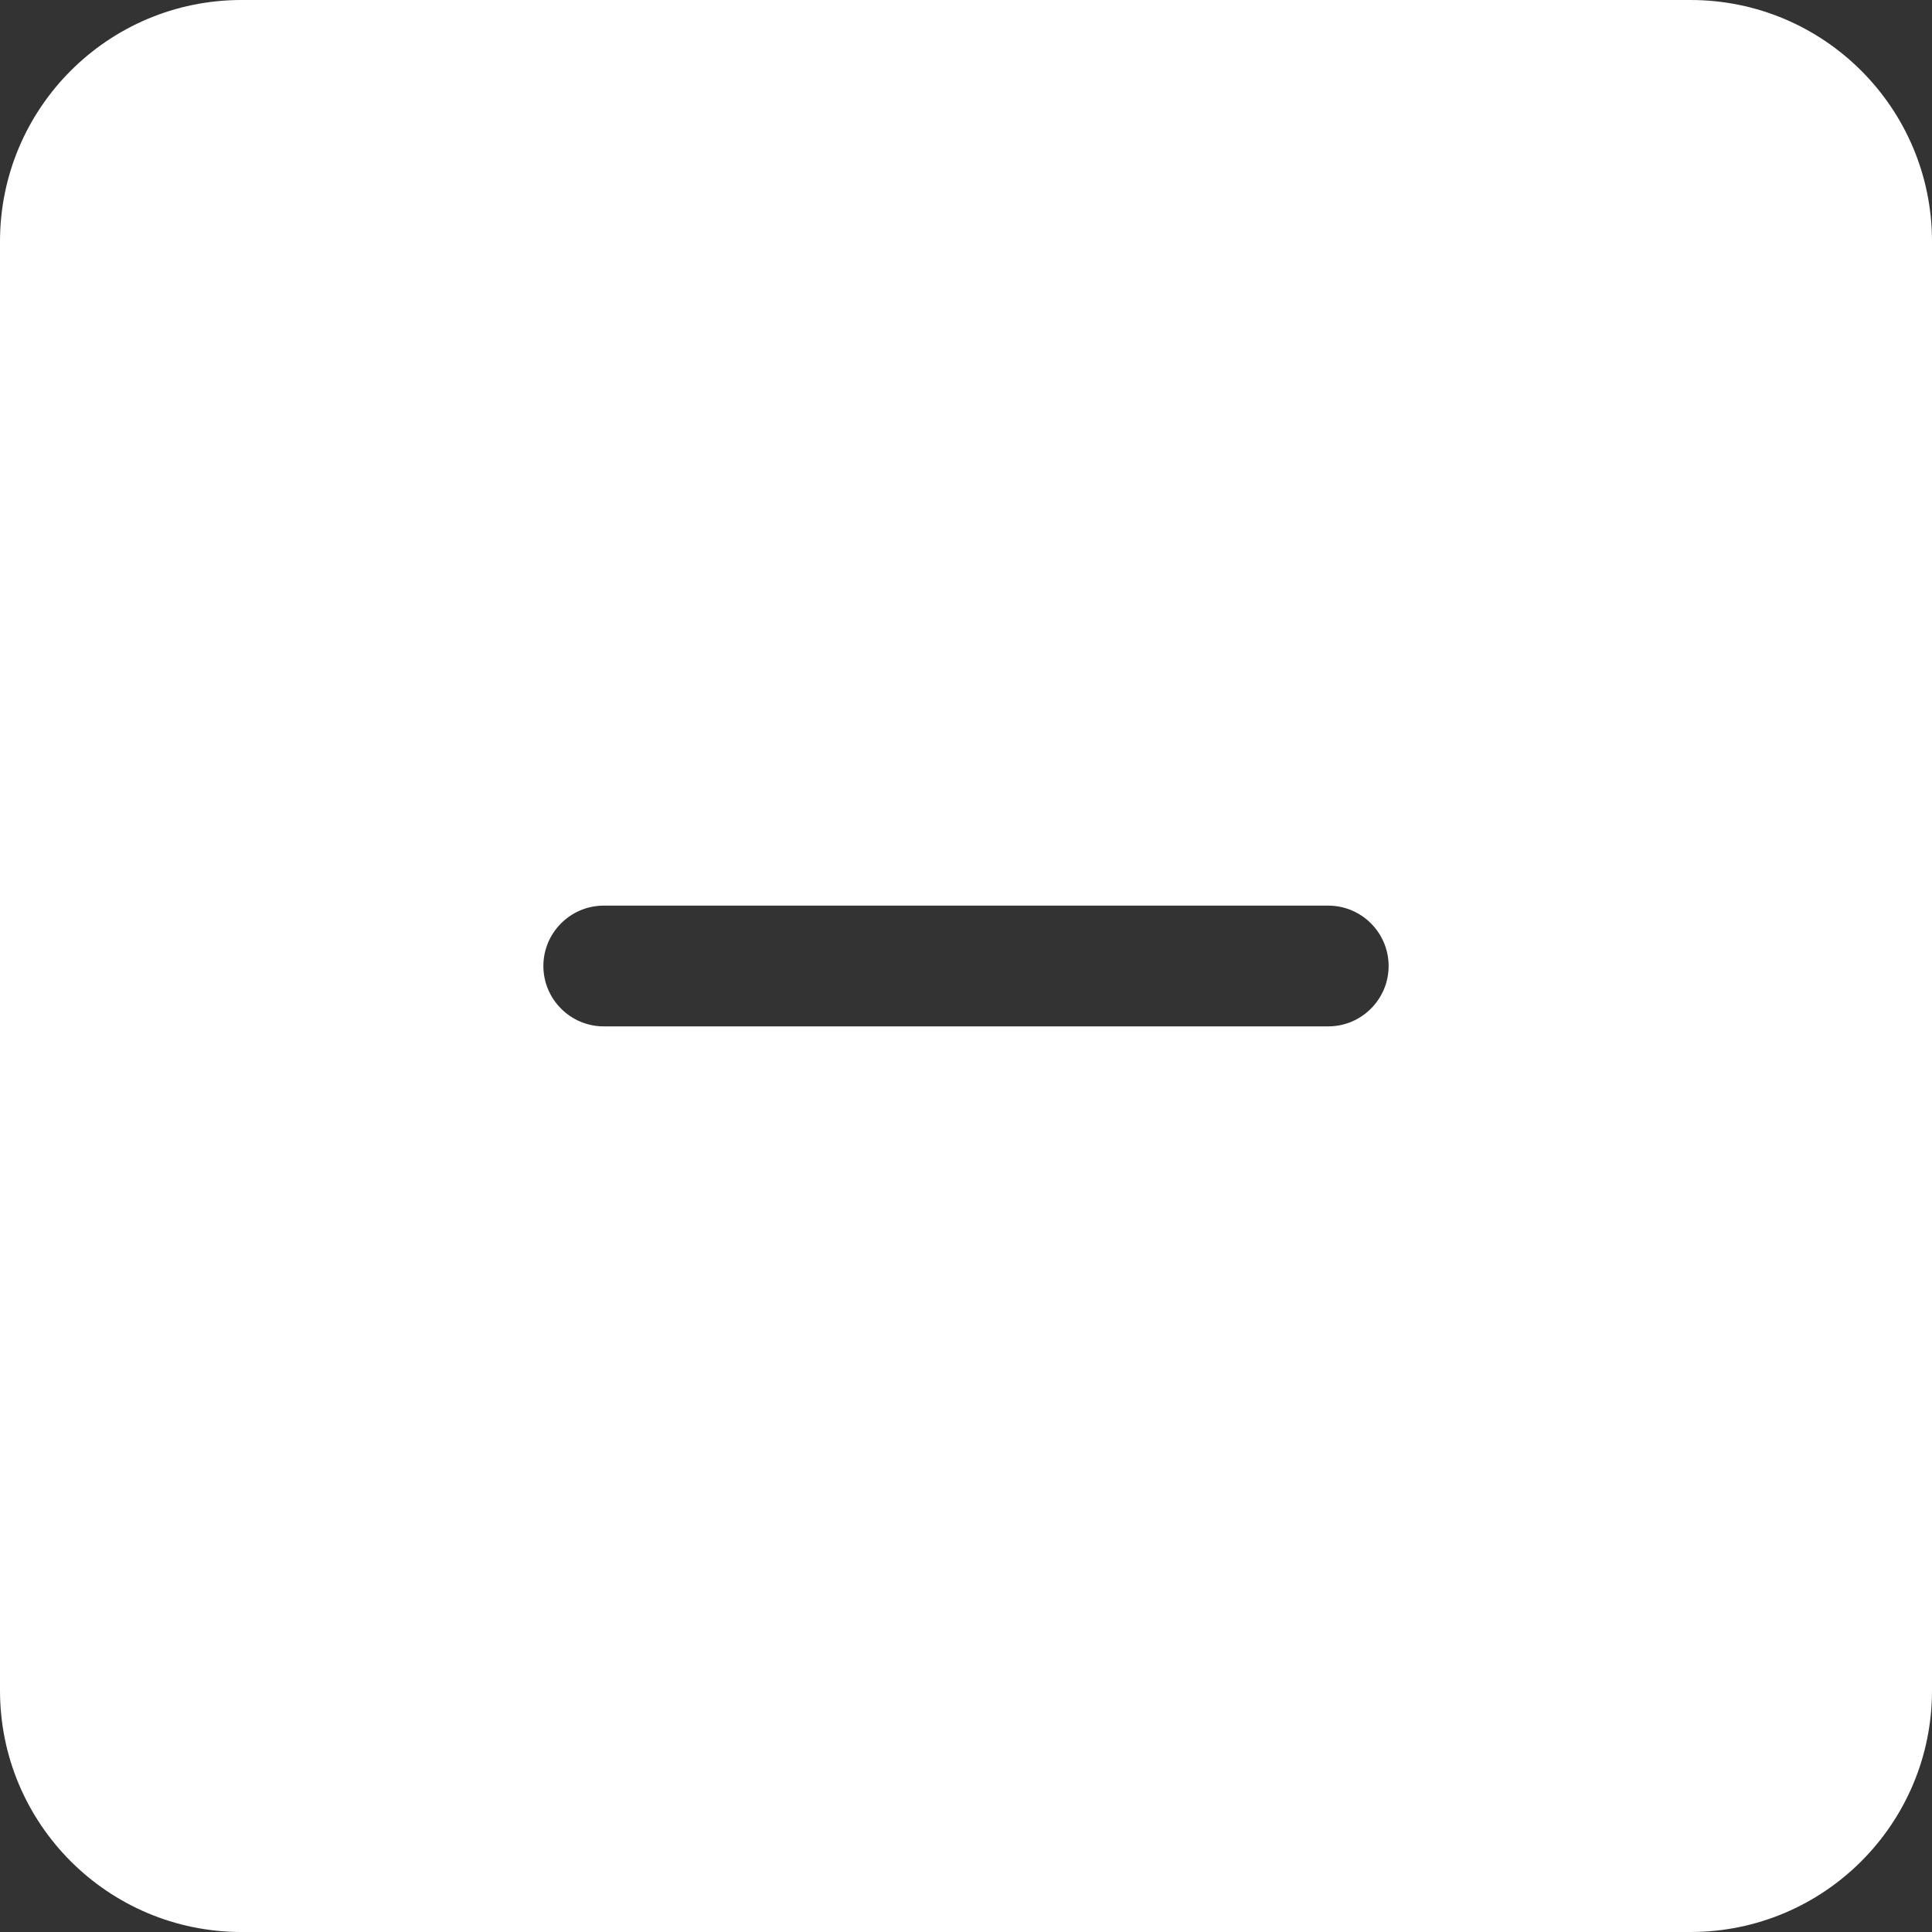 <!DOCTYPE svg PUBLIC "-//W3C//DTD SVG 1.1//EN" "http://www.w3.org/Graphics/SVG/1.1/DTD/svg11.dtd">
<!-- Uploaded to: SVG Repo, www.svgrepo.com, Transformed by: SVG Repo Mixer Tools -->
<svg width="800px" height="800px" viewBox="0 0 32 32" version="1.1" xmlns="http://www.w3.org/2000/svg" xmlns:xlink="http://www.w3.org/1999/xlink" xmlns:sketch="http://www.bohemiancoding.com/sketch/ns" fill="#000000">
<rect x="0" y="0" width="32" height="32" fill="#333333" stroke="none"/>
<g id="SVGRepo_bgCarrier" stroke-width="0"/>
<g id="SVGRepo_tracerCarrier" stroke-linecap="round" stroke-linejoin="round"/>
<g id="SVGRepo_iconCarrier"> <title>minus-square</title> <desc>Created with Sketch Beta.</desc> <defs> </defs> <g id="Page-1" stroke="none" stroke-width="1" fill="none" fill-rule="evenodd" sketch:type="MSPage"> <g id="Icon-Set-Filled" sketch:type="MSLayerGroup" transform="translate(-154, -1037)" fill="#ffffff"> <path d="M176,1054 L164,1054 C163.448,1054 163,1053.55 163,1053 C163,1052.45 163.448,1052 164,1052 L176,1052 C176.552,1052 177,1052.45 177,1053 C177,1053.55 176.552,1054 176,1054 L176,1054 Z M182,1037 L158,1037 C155.791,1037 154,1038.79 154,1041 L154,1065 C154,1067.21 155.791,1069 158,1069 L182,1069 C184.209,1069 186,1067.21 186,1065 L186,1041 C186,1038.79 184.209,1037 182,1037 L182,1037 Z" id="minus-square" sketch:type="MSShapeGroup"> </path> </g> </g> </g>
</svg>
